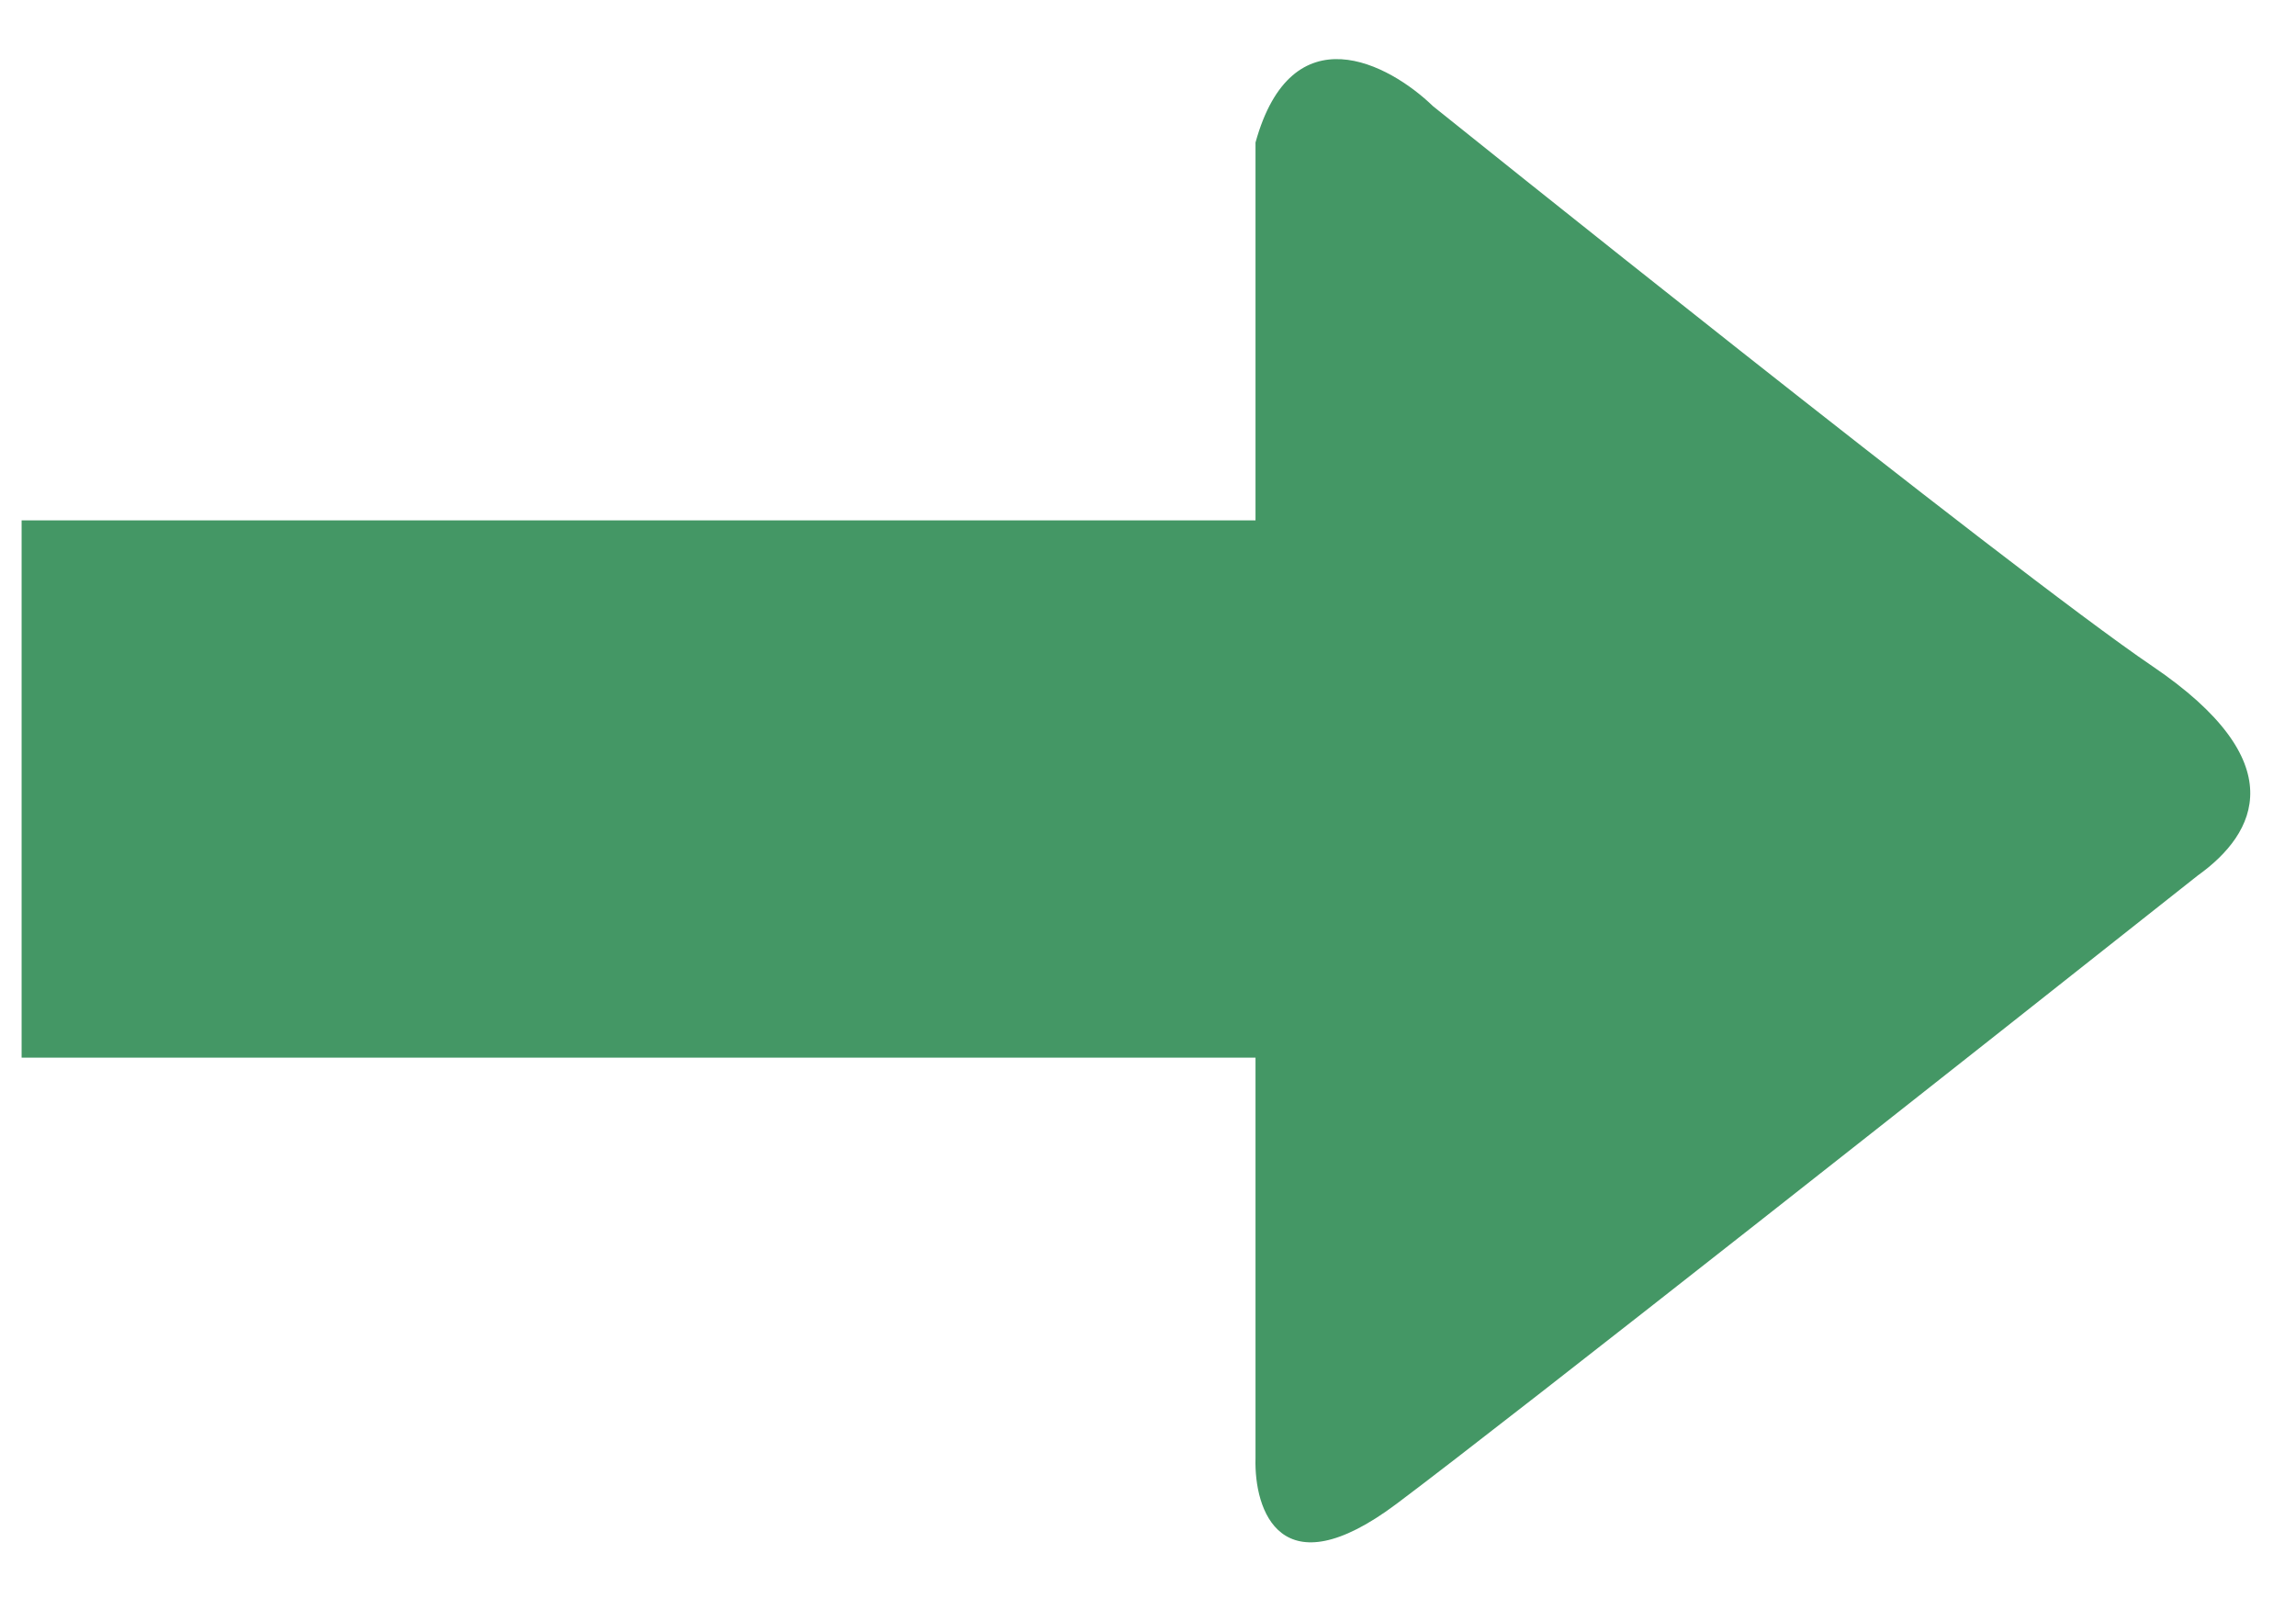 <svg width="17" height="12" viewBox="0 0 17 12" fill="none" xmlns="http://www.w3.org/2000/svg">
<path d="M0.16 7.831V3.853H9.296V1.055C9.565 0.085 10.285 0.471 10.61 0.786C10.61 0.786 14.891 4.224 15.936 4.932C16.981 5.64 16.712 6.168 16.273 6.482C14.655 7.763 11.204 10.487 10.341 11.134C9.478 11.781 9.285 11.179 9.296 10.797V7.831H0.16Z" fill="#449765"/>
</svg>
